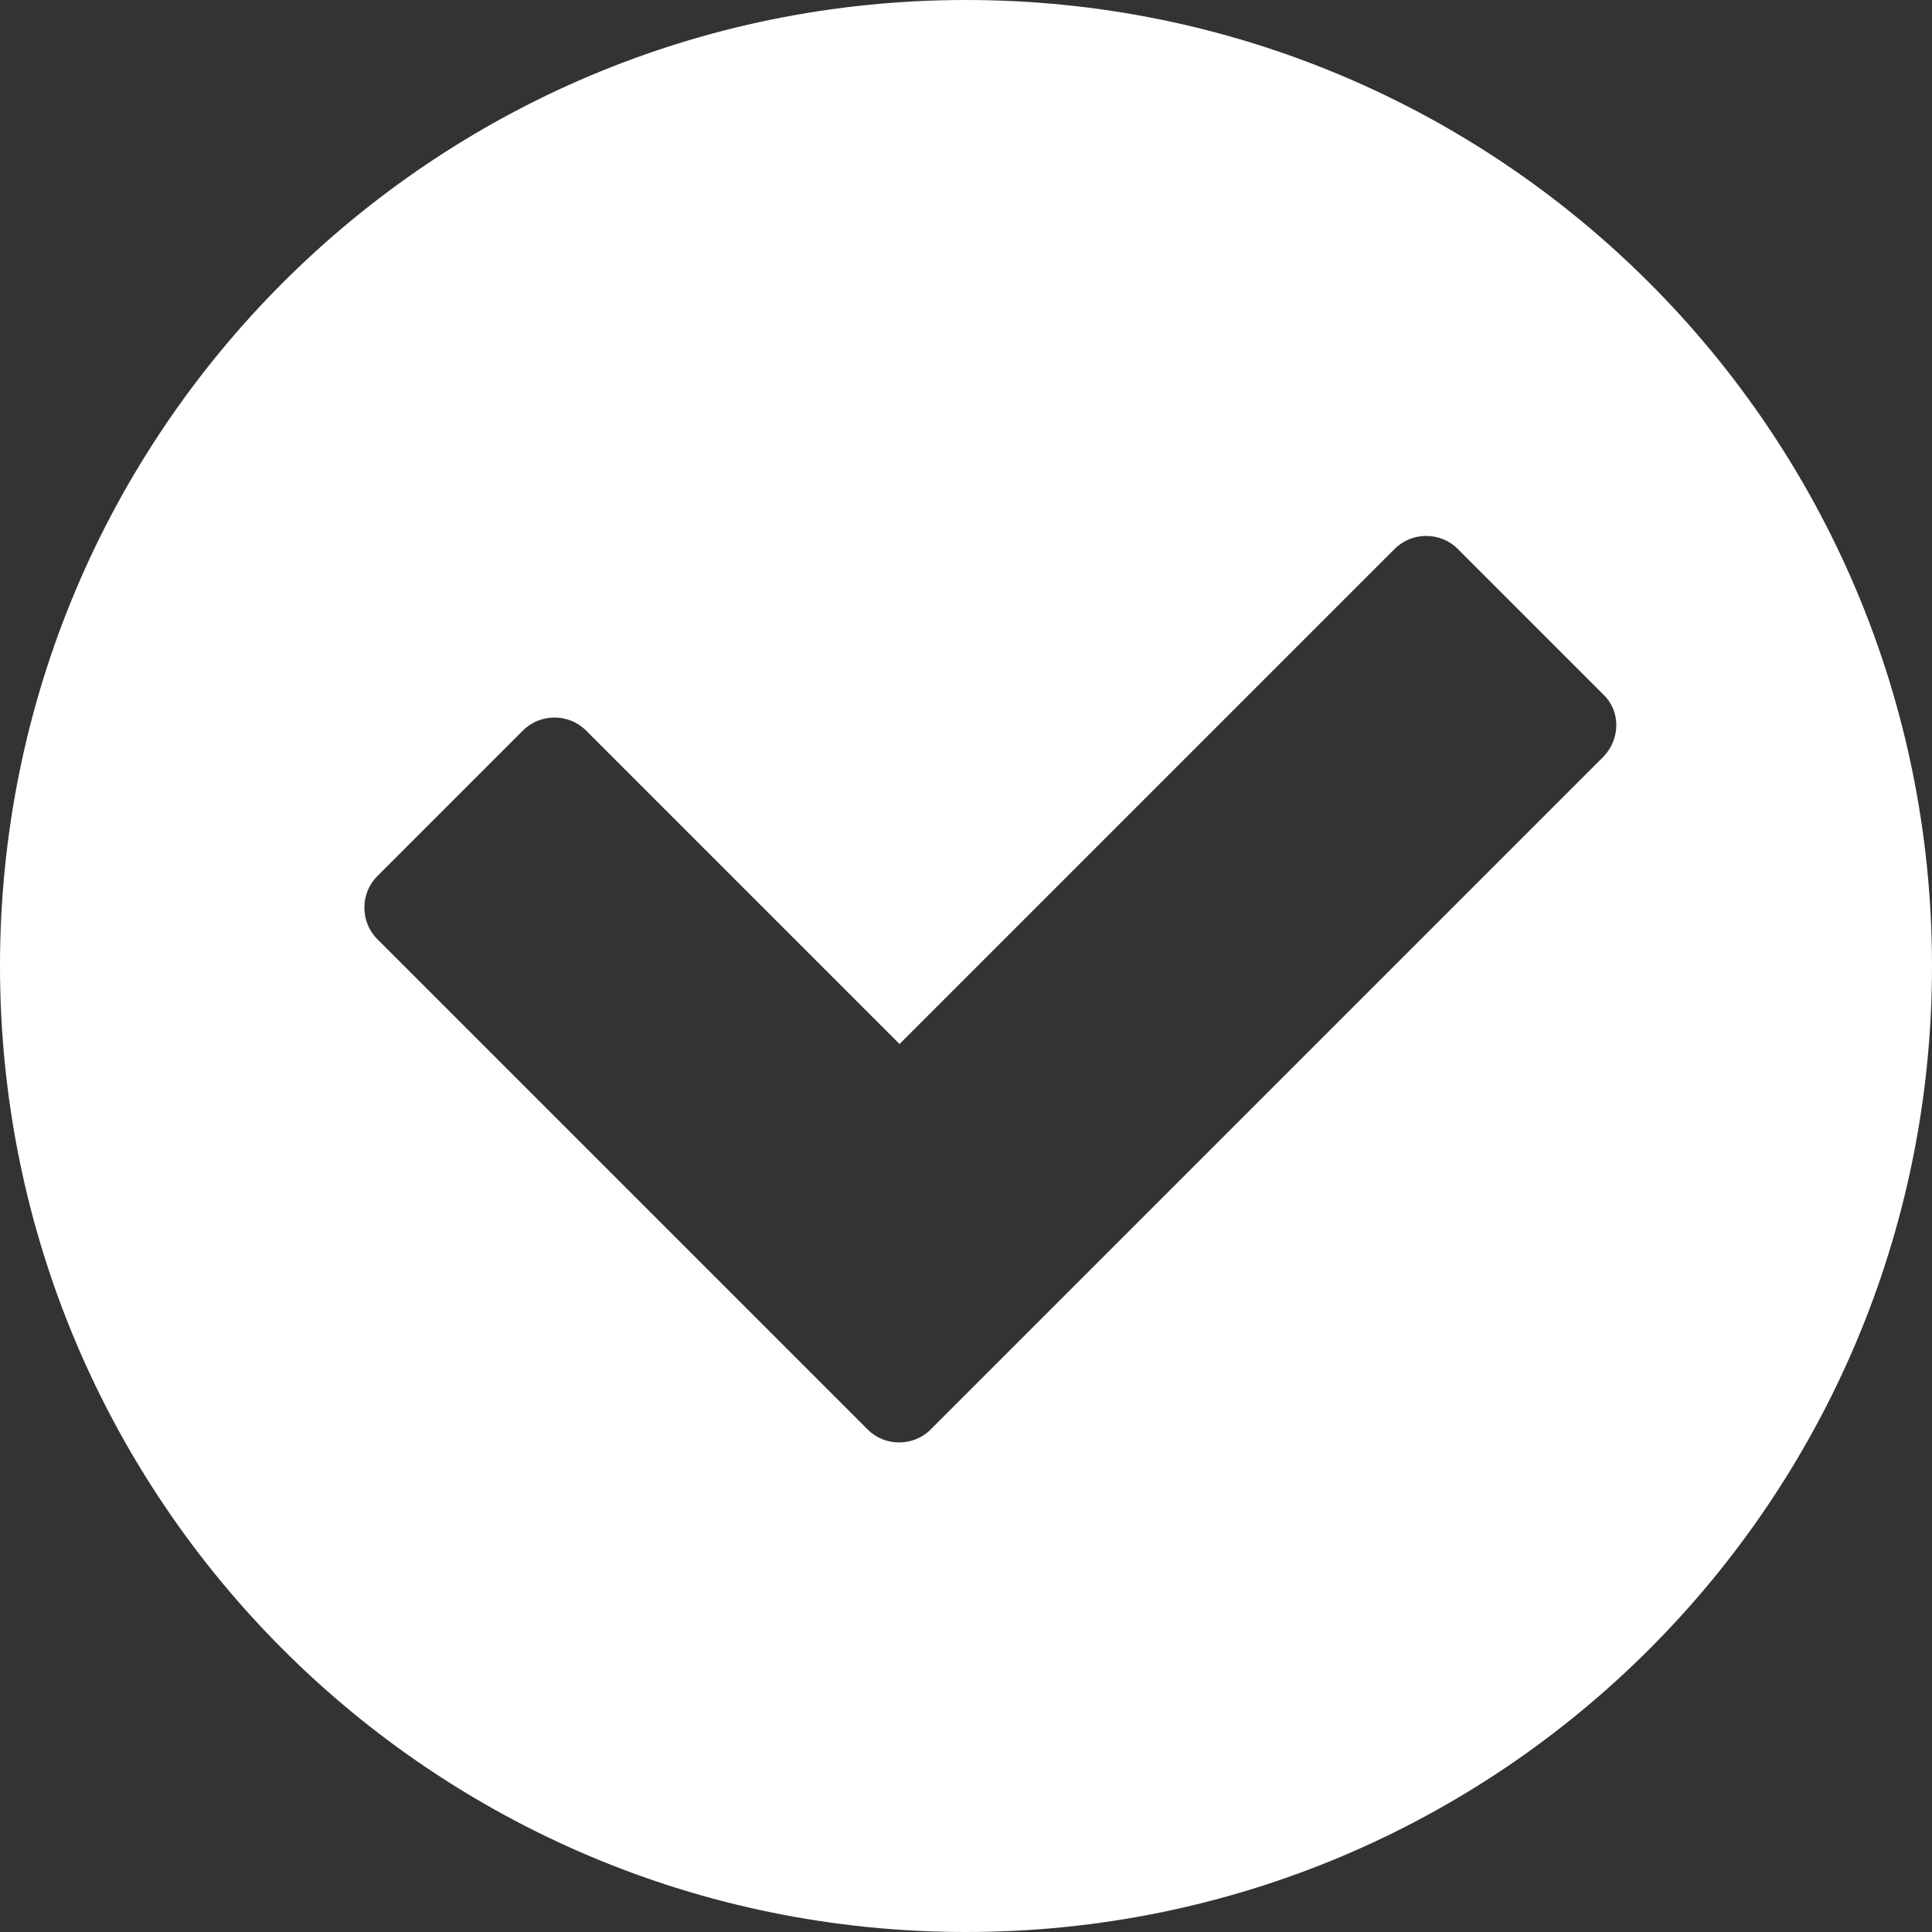 <?xml version="1.0" encoding="utf-8"?>
<!-- Generator: Adobe Illustrator 19.0.0, SVG Export Plug-In . SVG Version: 6.00 Build 0)  -->
<svg version="1.1" id="Livello_1" xmlns="http://www.w3.org/2000/svg" xmlns:xlink="http://www.w3.org/1999/xlink" x="0px" y="0px"
	 viewBox="-354 156 250 250" style="enable-background:new -354 156 250 250;" xml:space="preserve">
<rect x="-354" y="156" width="250" height="250" fill="#333333" stroke="none"/>
<style type="text/css">
	.st0{fill:#FFFFFF;}
</style>
<path class="st0" d="M-229,156c-69.1,0-125,55.9-125,125s55.9,125,125,125s125-55.9,125-125S-159.9,156-229,156z M-146.5,253.9
	l-87.1,87.1c-2.2,2.2-5.9,2.2-8.1,0l-63.5-63.5c-2.2-2.2-2.2-5.9,0-8.1l18.9-18.9c2.2-2.2,5.9-2.2,8.1,0l40.6,40.6l64.1-64.1
	c2.2-2.2,5.9-2.2,8.1,0l18.9,18.9C-144.3,248-144.3,251.6-146.5,253.9z"/>
</svg>
